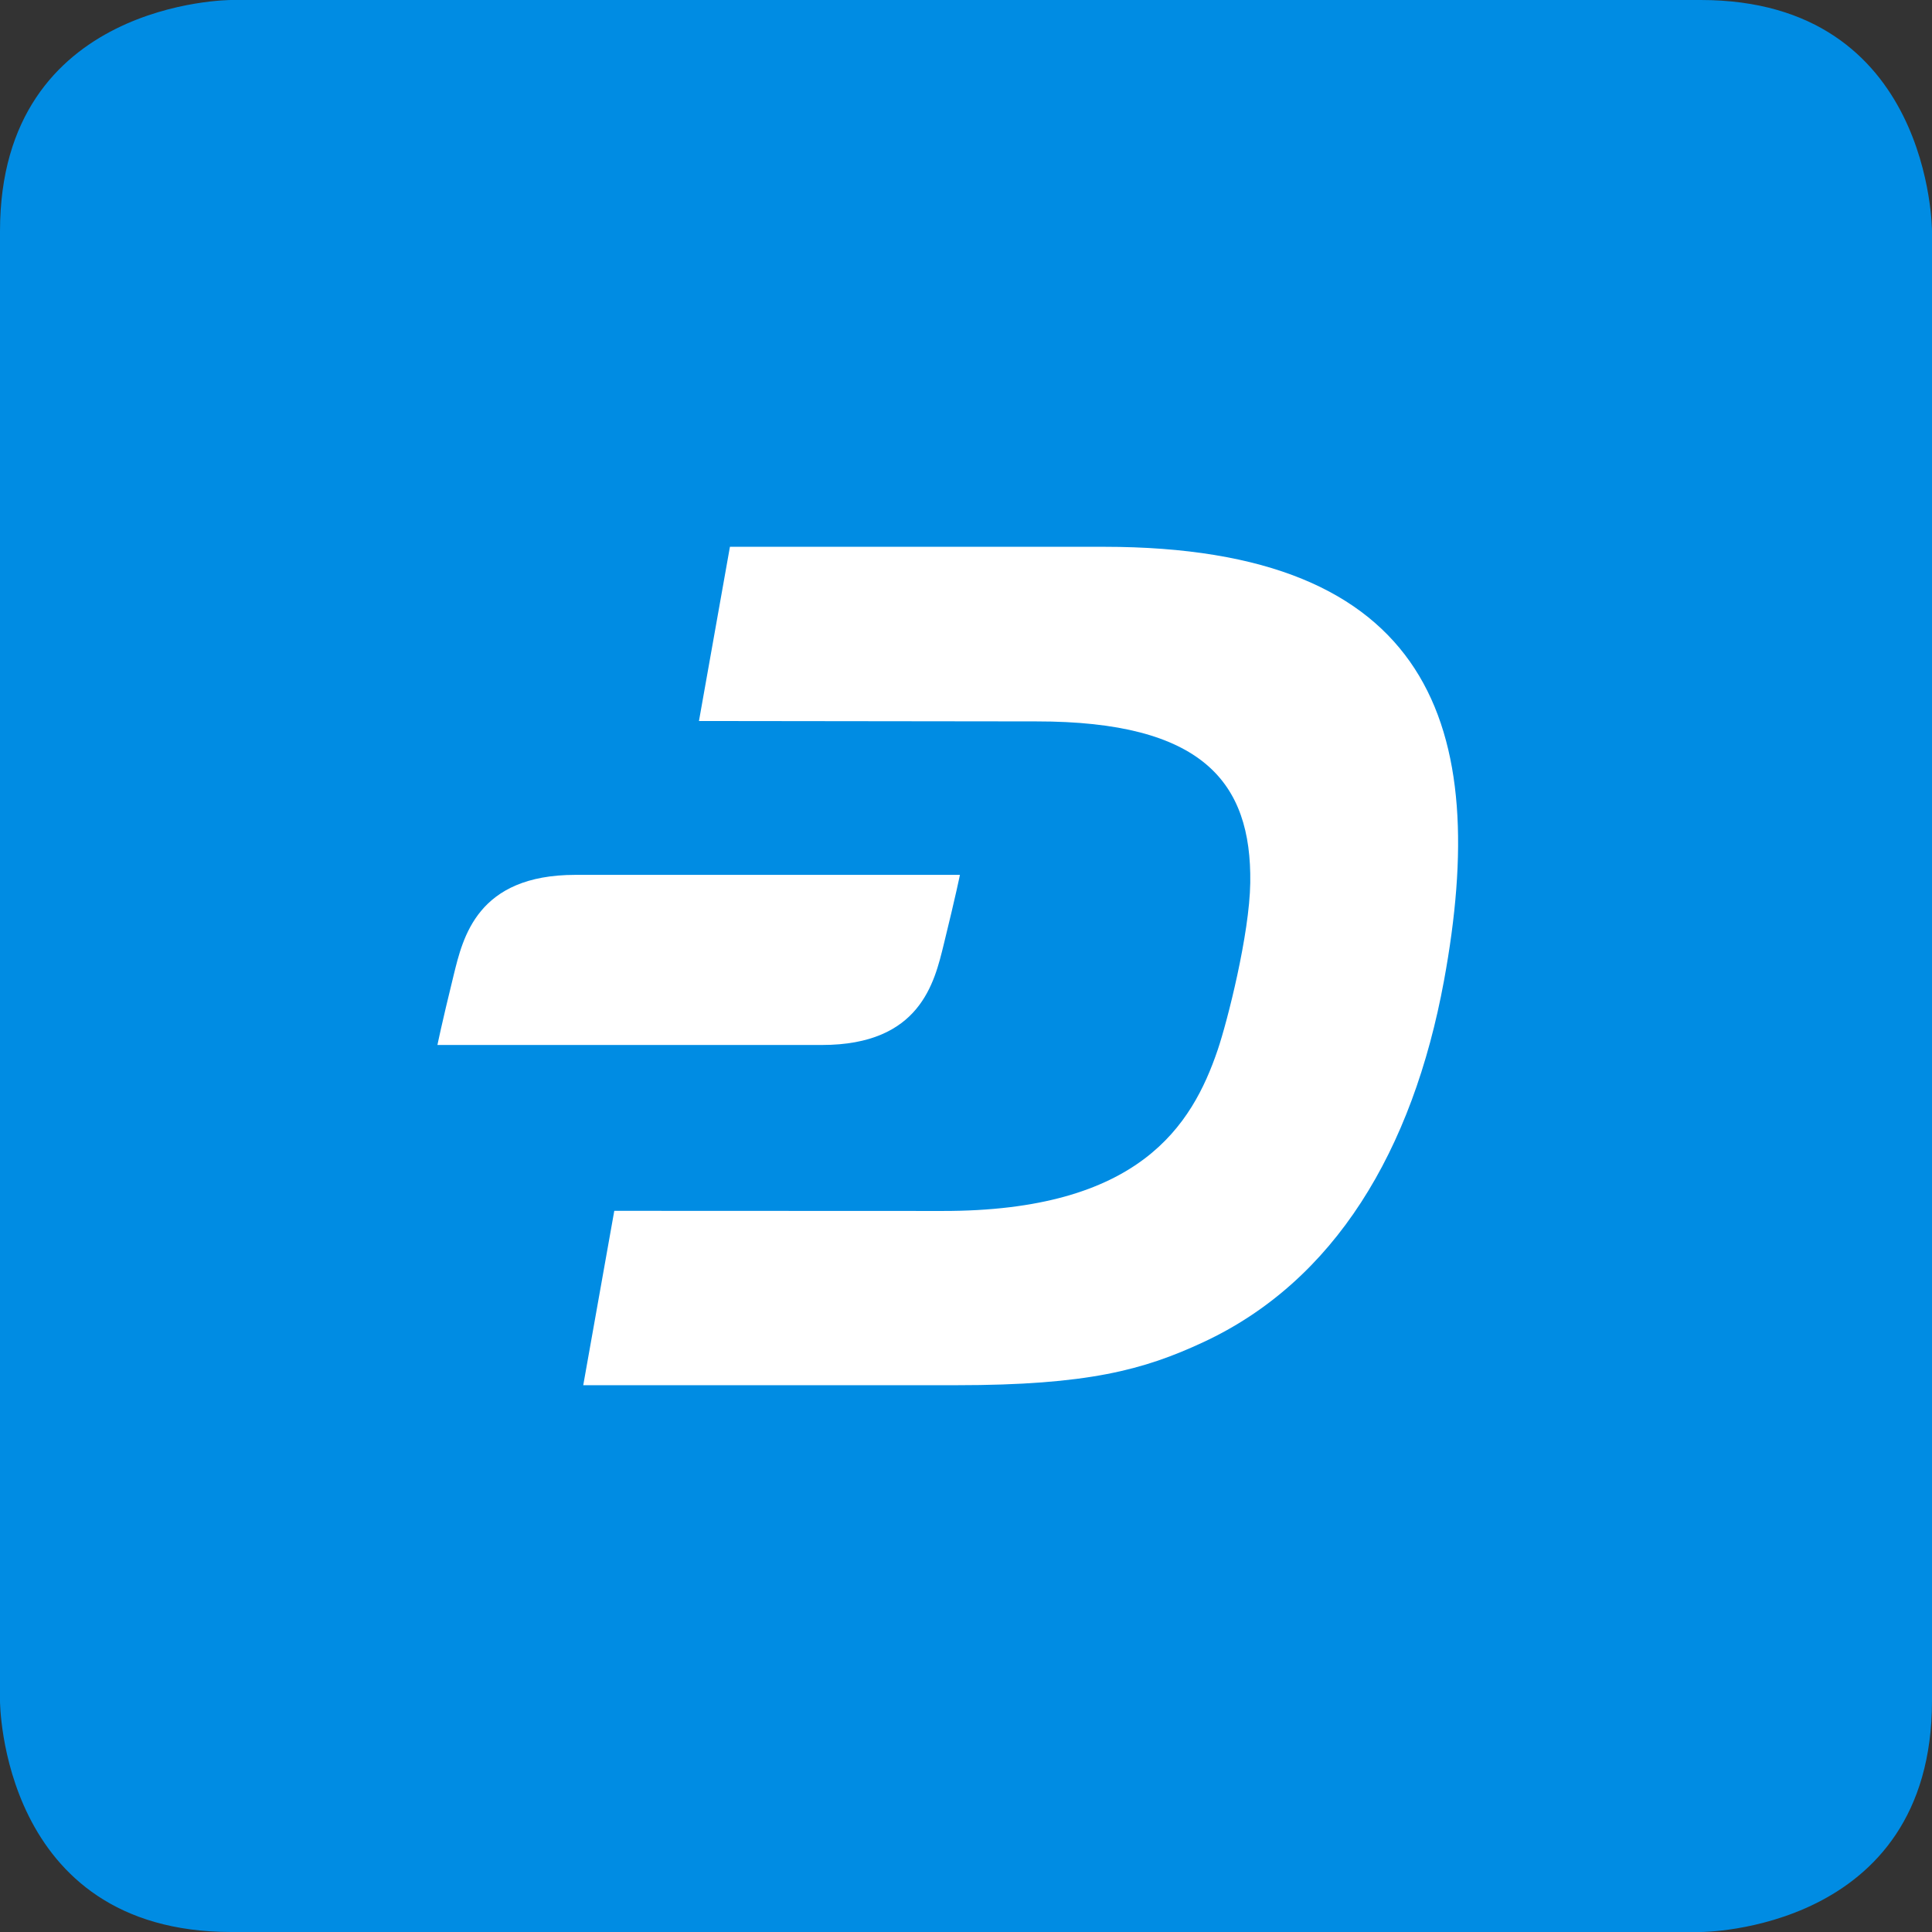 <svg width="159px" height="159px" viewBox="0 0 159 159" xmlns="http://www.w3.org/2000/svg"><rect x="0" y="0" width="159" height="159" fill="#333333" stroke="none"/><g fill="none" fill-rule="evenodd"><path d="M19.032 0S0 0 0 19.03v120.94S0 159 19.032 159h120.937S159 159 159 139.97V19.03S159 0 139.969 0H19.032z" fill="#008CE3"/><path d="M90.844 45H60.072l-2.549 14.337 27.769.033c13.674-.005 17.719 4.994 17.602 13.279-.06 4.248-1.89 11.427-2.68 13.755-2.108 6.204-6.435 13.282-22.667 13.256l-26.993-.011L48 114h30.702c10.828 0 15.432-1.266 20.313-3.534 10.812-5.024 17.247-15.758 19.824-29.767C122.677 59.839 117.895 45 90.844 45" fill="#FFF"/><path d="M47.354 72c-8.095 0-9.255 5.154-10.023 8.27C36.33 84.349 36 86 36 86h31.644c8.097 0 9.257-5.154 10.023-8.27C78.67 73.651 79 72 79 72H47.354z" fill="#FFF"/></g></svg>